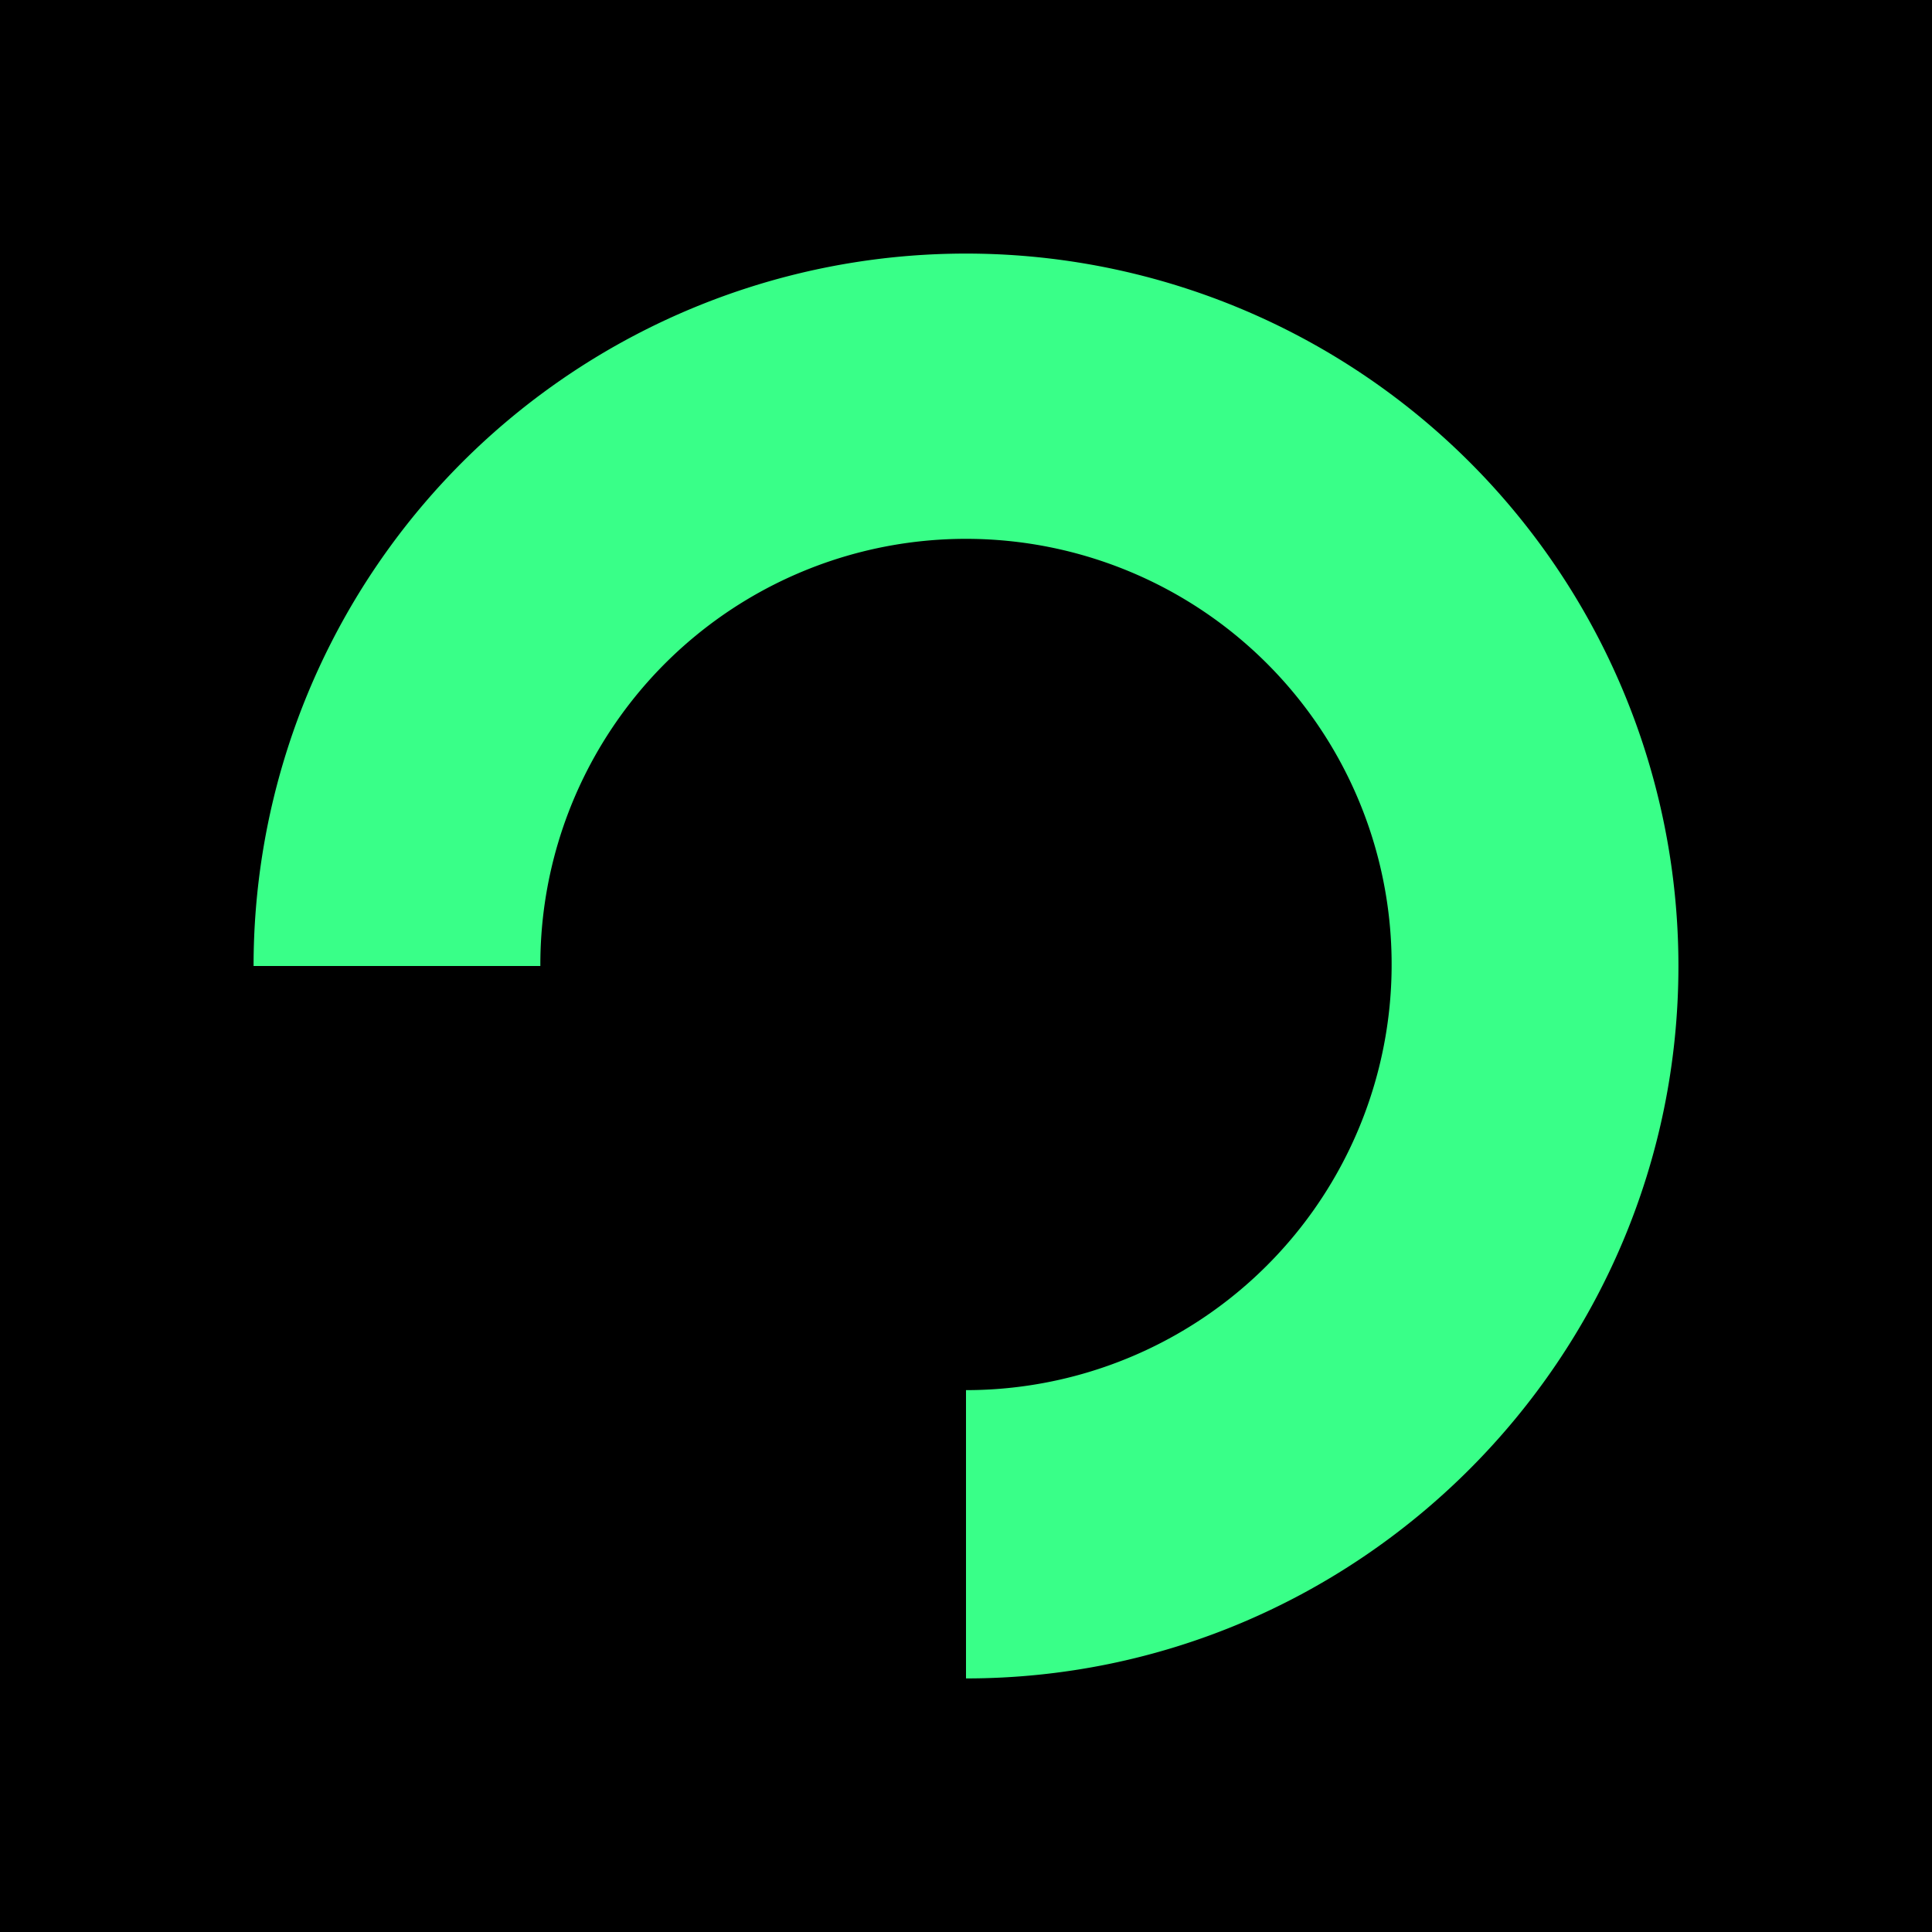 <svg xmlns="http://www.w3.org/2000/svg" fill="none" viewBox="0 0 1280 1280"><path fill="#000" d="M0 0h1280v1280H0z"/><path fill="#39FF88" d="M1112 640c0 260-212 472-472 472V921a282 282 0 1 0-282-281H168a472 472 0 1 1 944 0Z"/></svg>